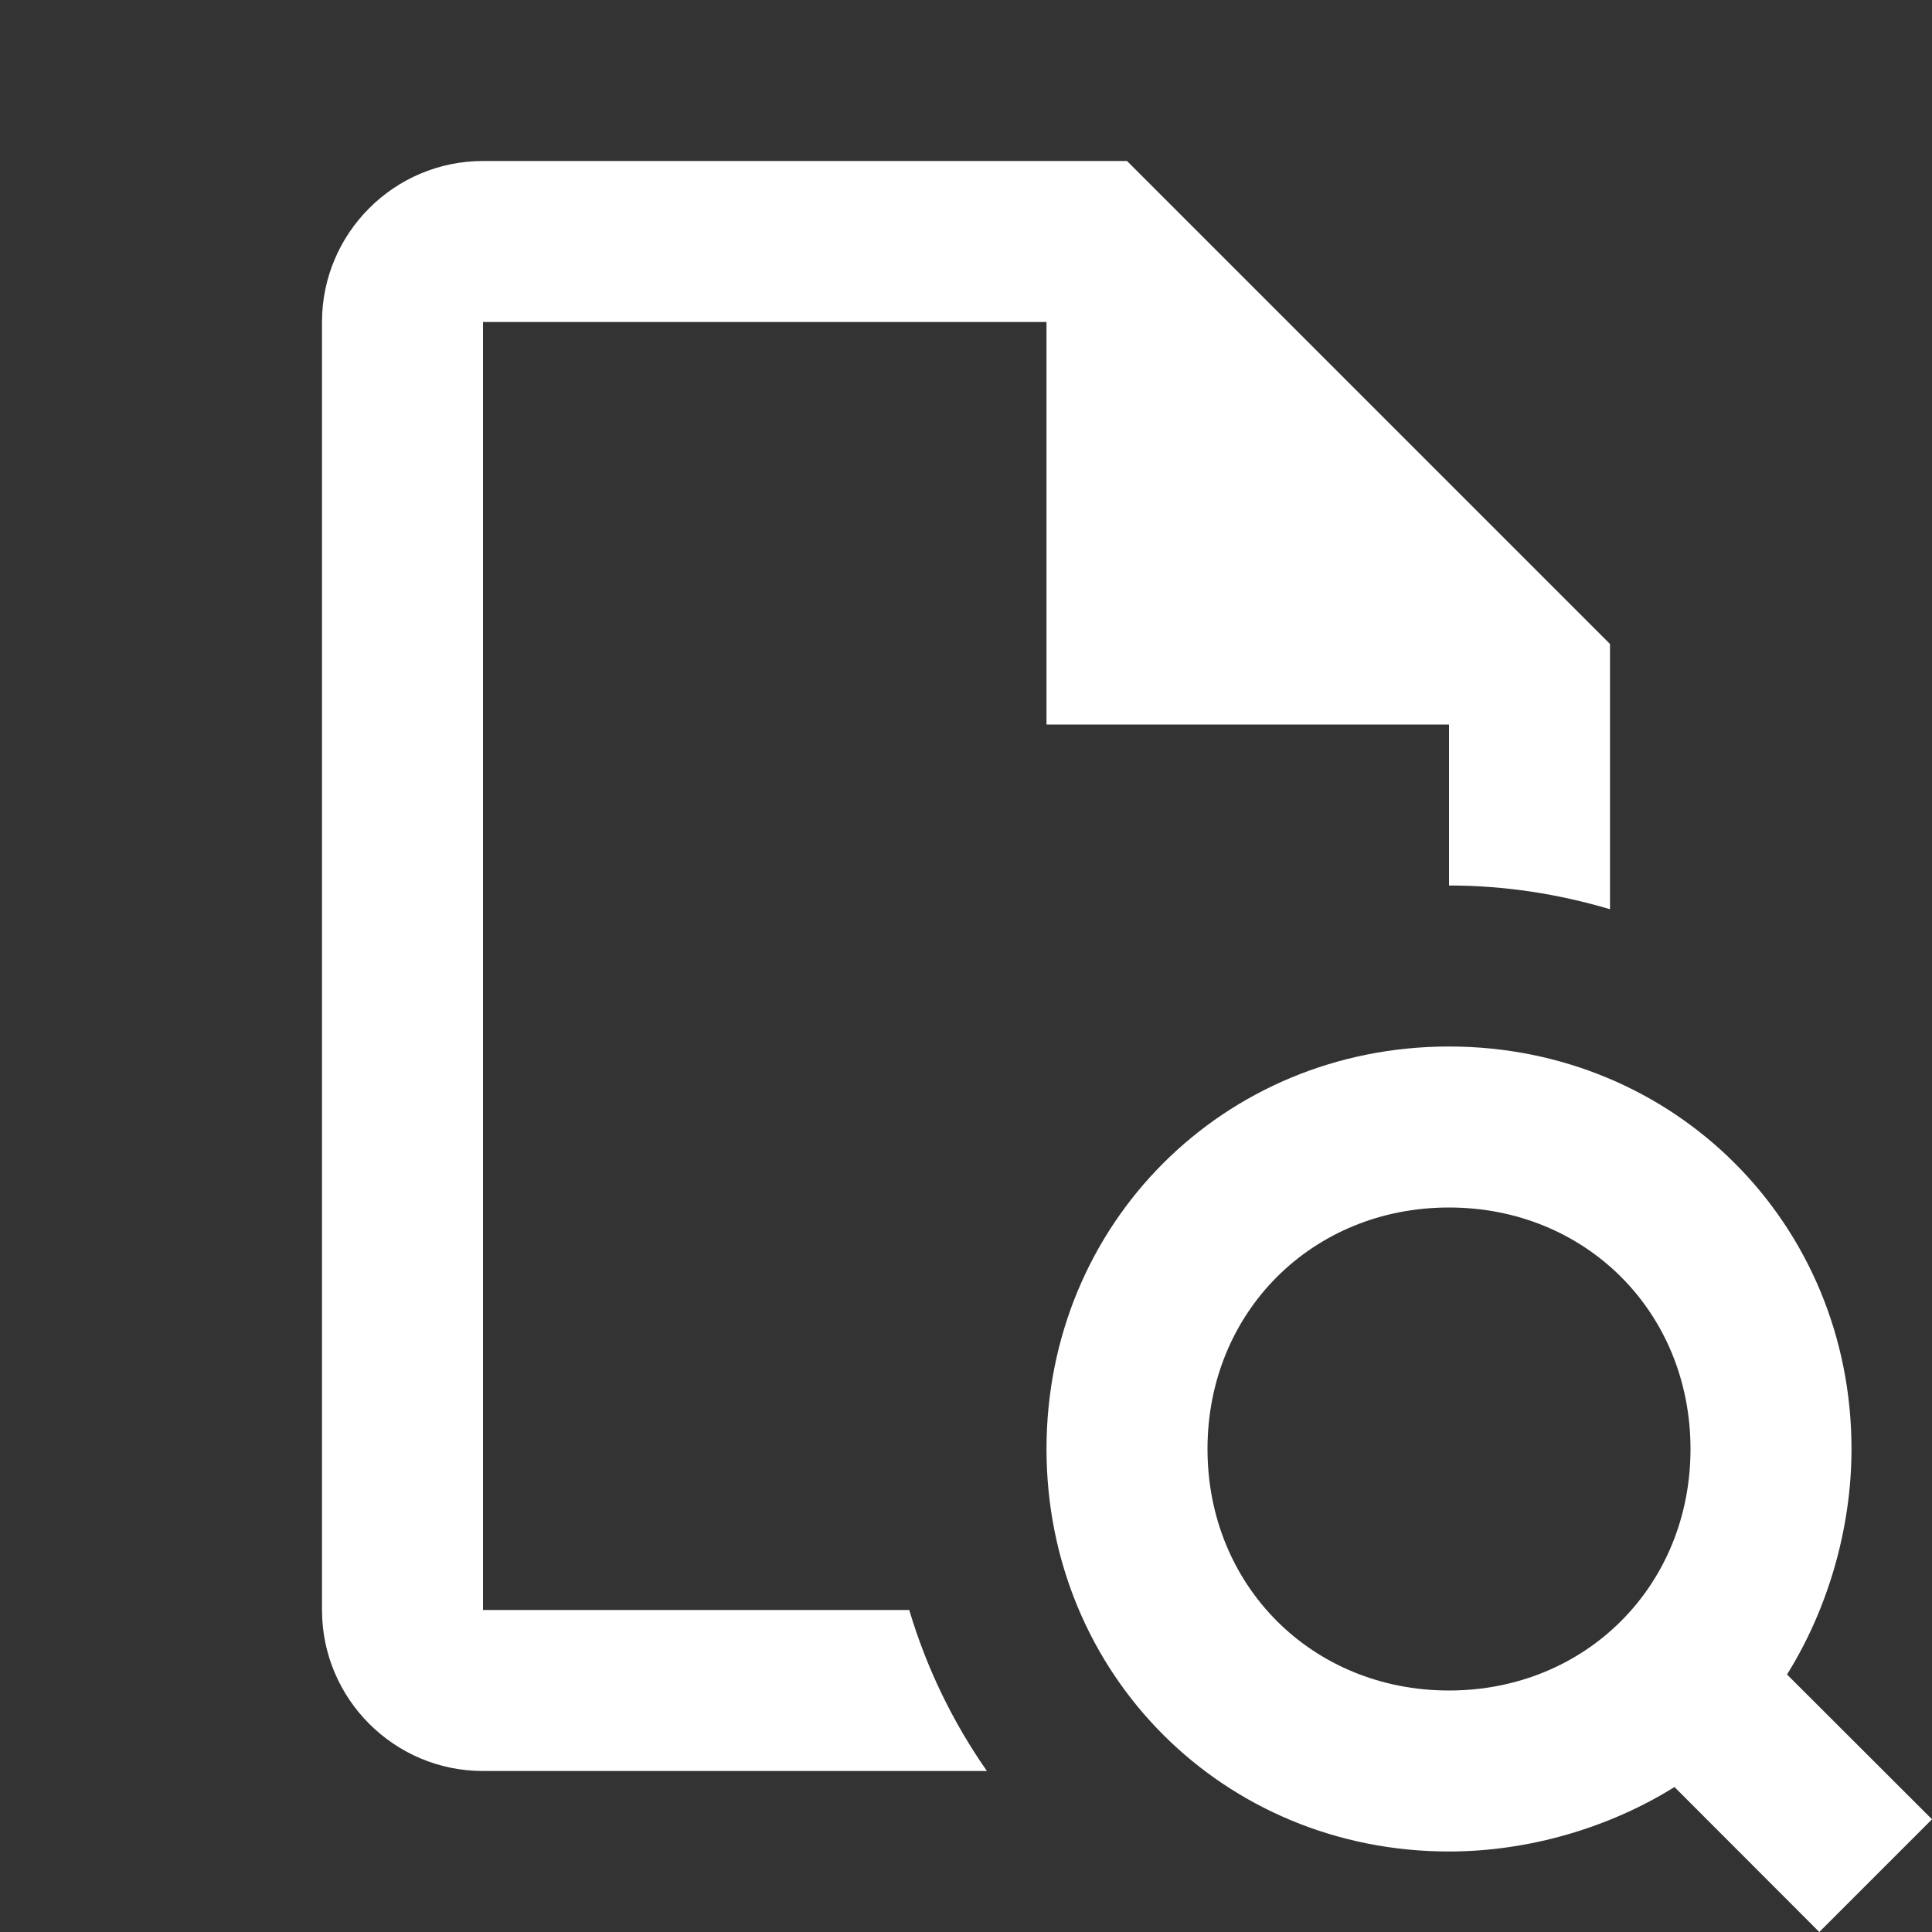 ﻿<?xml version="1.0" encoding="utf-8"?>
<svg xmlns="http://www.w3.org/2000/svg" viewBox="0 0 24 24" width="50" height="50">
  <rect x="0" y="0" width="24" height="24" fill="#333333" stroke="none"/>
  <path d="M6 2C4.897 2 4 2.897 4 4L4 20C4 21.103 4.897 22 6 22L12.26 22C11.838 21.396 11.51 20.723 11.295 20L6 20L6 4L13 4L13 9L18 9L18 11C18.695 11 19.366 11.106 20 11.295L20 8L14 2L6 2 z M 18 13C15.2 13 13 15.2 13 18C13 20.8 15.2 23 18 23C19 23 20.001 22.699 20.801 22.199L22.6 24L24 22.6L22.199 20.801C22.699 20.001 23 19 23 18C23 15.2 20.8 13 18 13 z M 18 15C19.7 15 21 16.3 21 18C21 19.7 19.7 21 18 21C16.3 21 15 19.7 15 18C15 16.3 16.3 15 18 15 z" fill="#FFFFFF" />
</svg>
